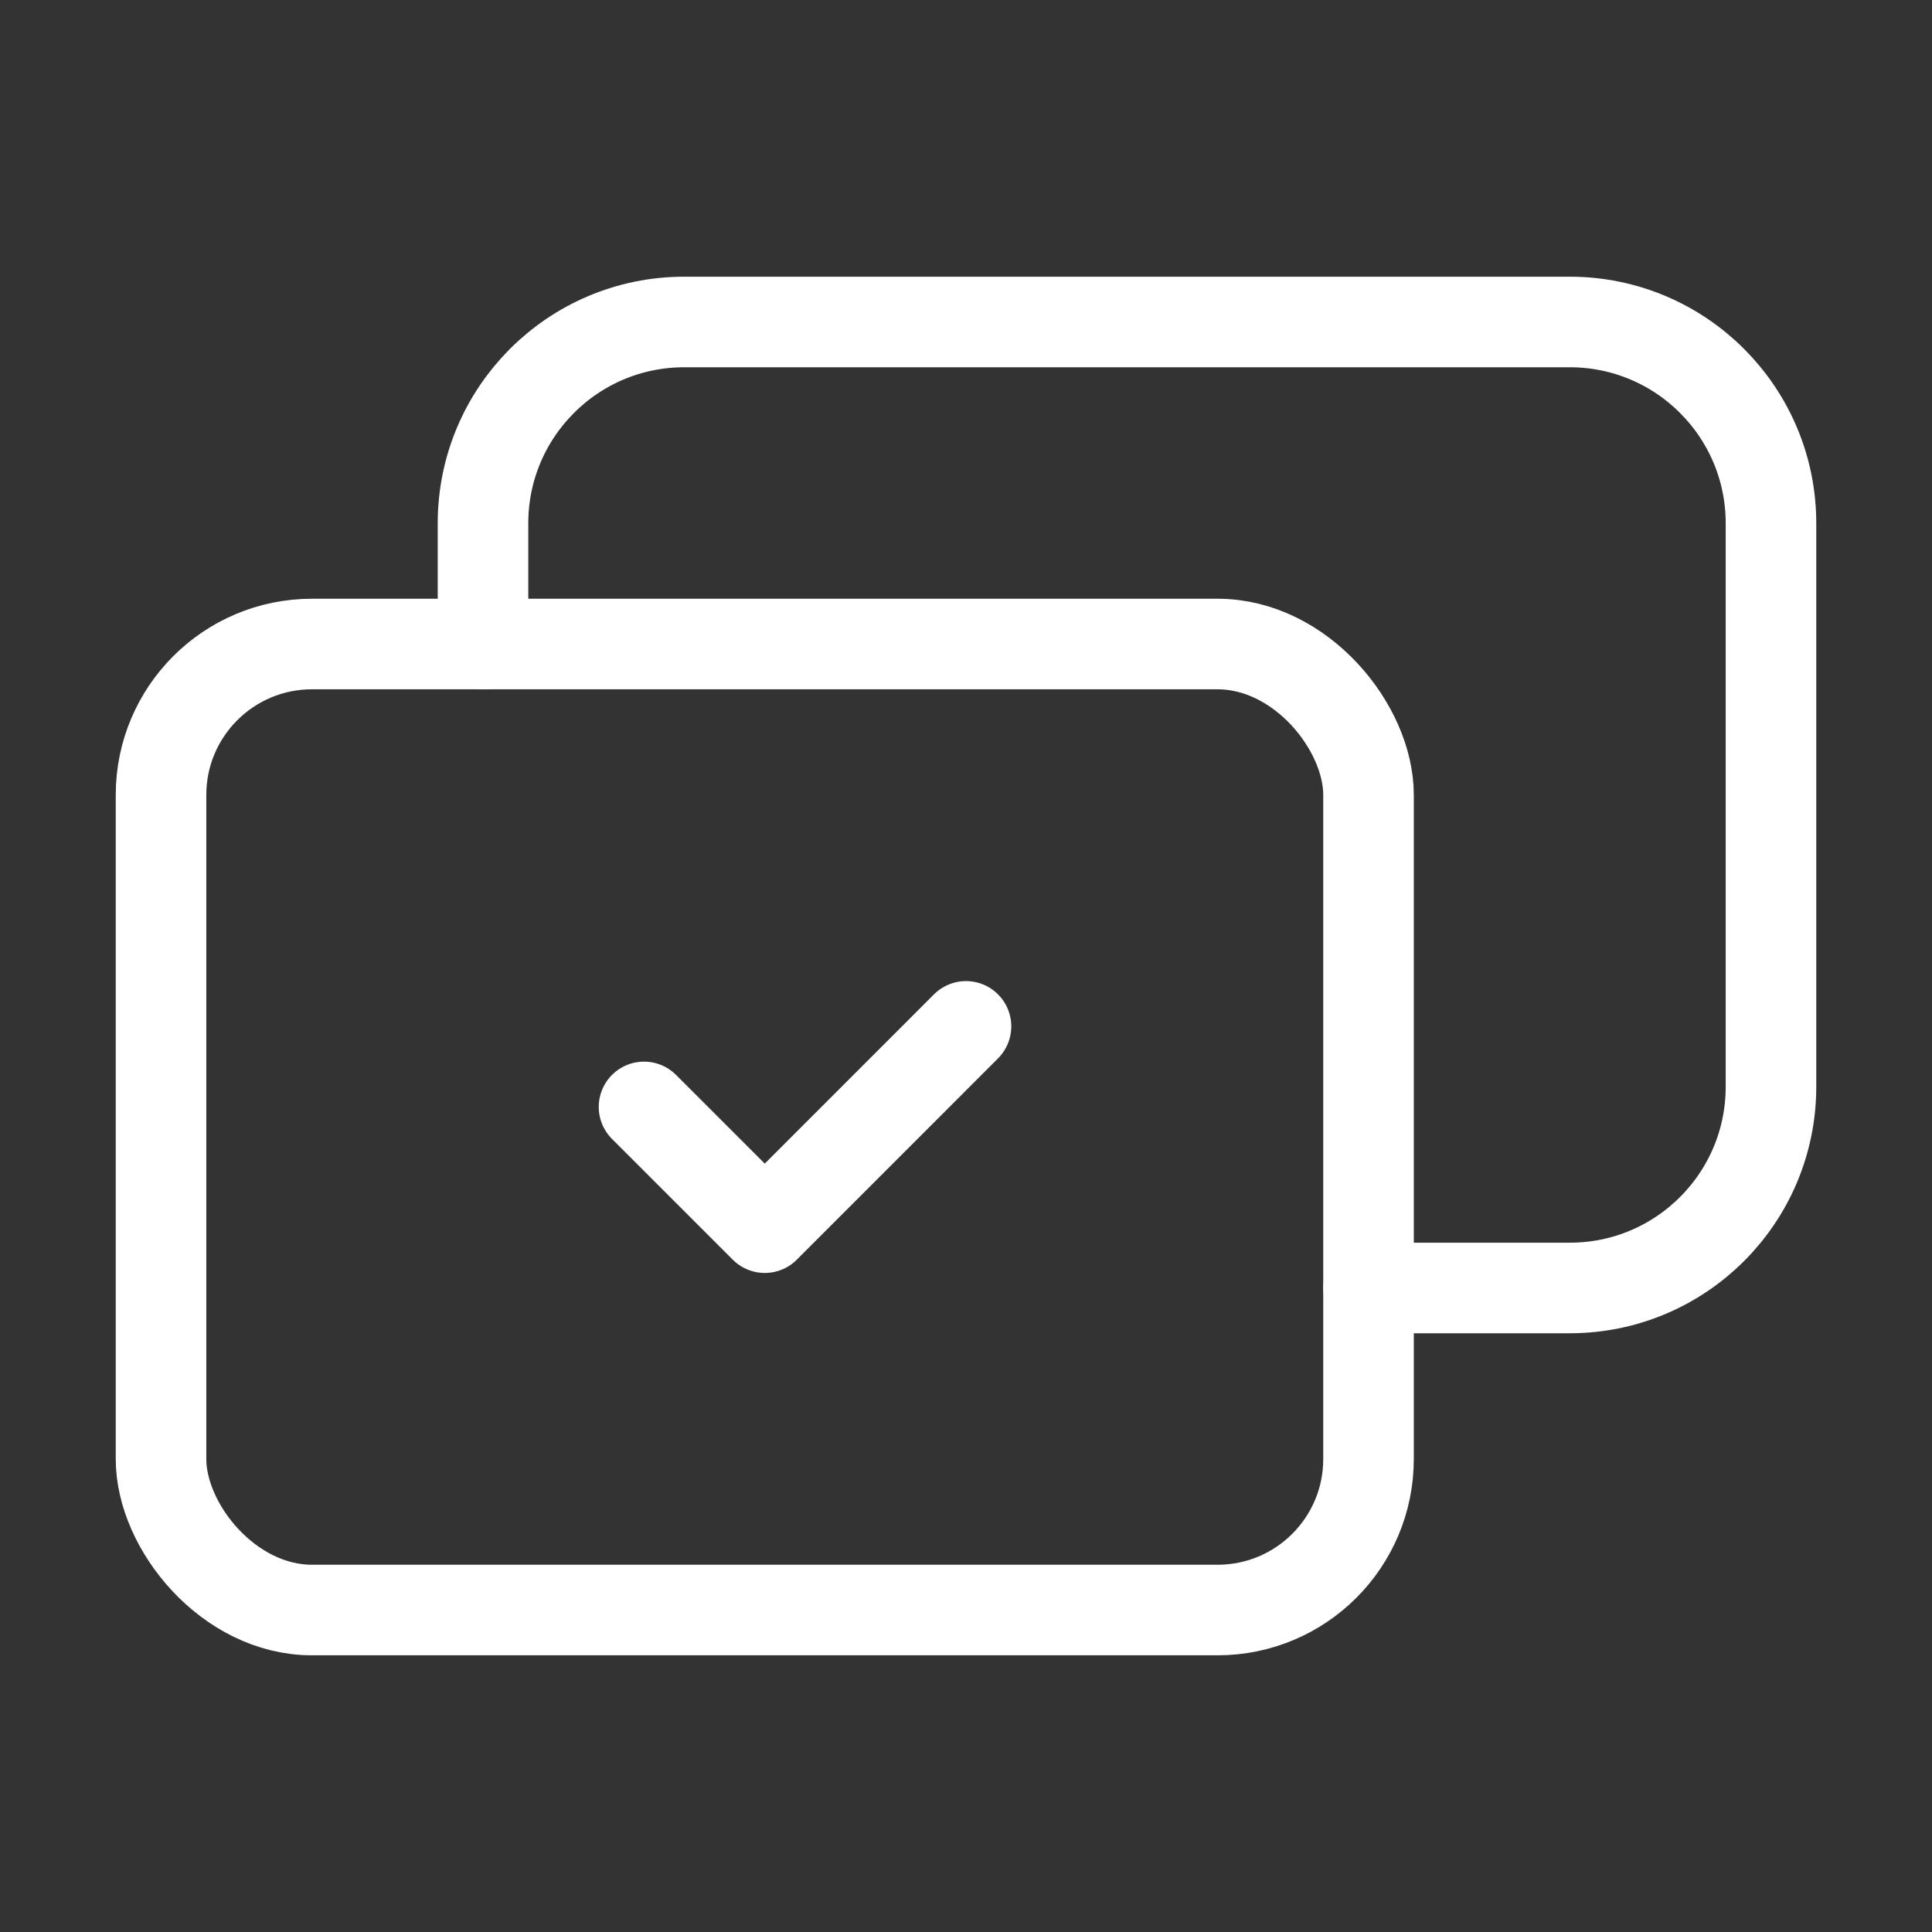<svg width="32" height="32" viewBox="0 0 32 32" fill="none" xmlns="http://www.w3.org/2000/svg">
<rect x="0" y="0" width="32" height="32" fill="#333333" stroke="none"/>
<g id="Group">
<path id="Path" d="M22.667 21.333H26C27.841 21.333 29.333 19.841 29.333 18V8.667C29.333 6.826 27.841 5.333 26 5.333H11.333C9.492 5.333 8 6.826 8 8.667V10.667" stroke="white" stroke-width="1.5" stroke-linecap="round" stroke-linejoin="round"/>
<rect id="Rectangle" x="2.667" y="10.667" width="20" height="16" rx="2.5" stroke="white" stroke-width="1.5" stroke-linecap="round" stroke-linejoin="round"/>
<path id="Path_2" d="M16 17L12.667 20.334L10.667 18.334" stroke="white" stroke-width="1.5" stroke-linecap="round" stroke-linejoin="round"/>
</g>
</svg>
